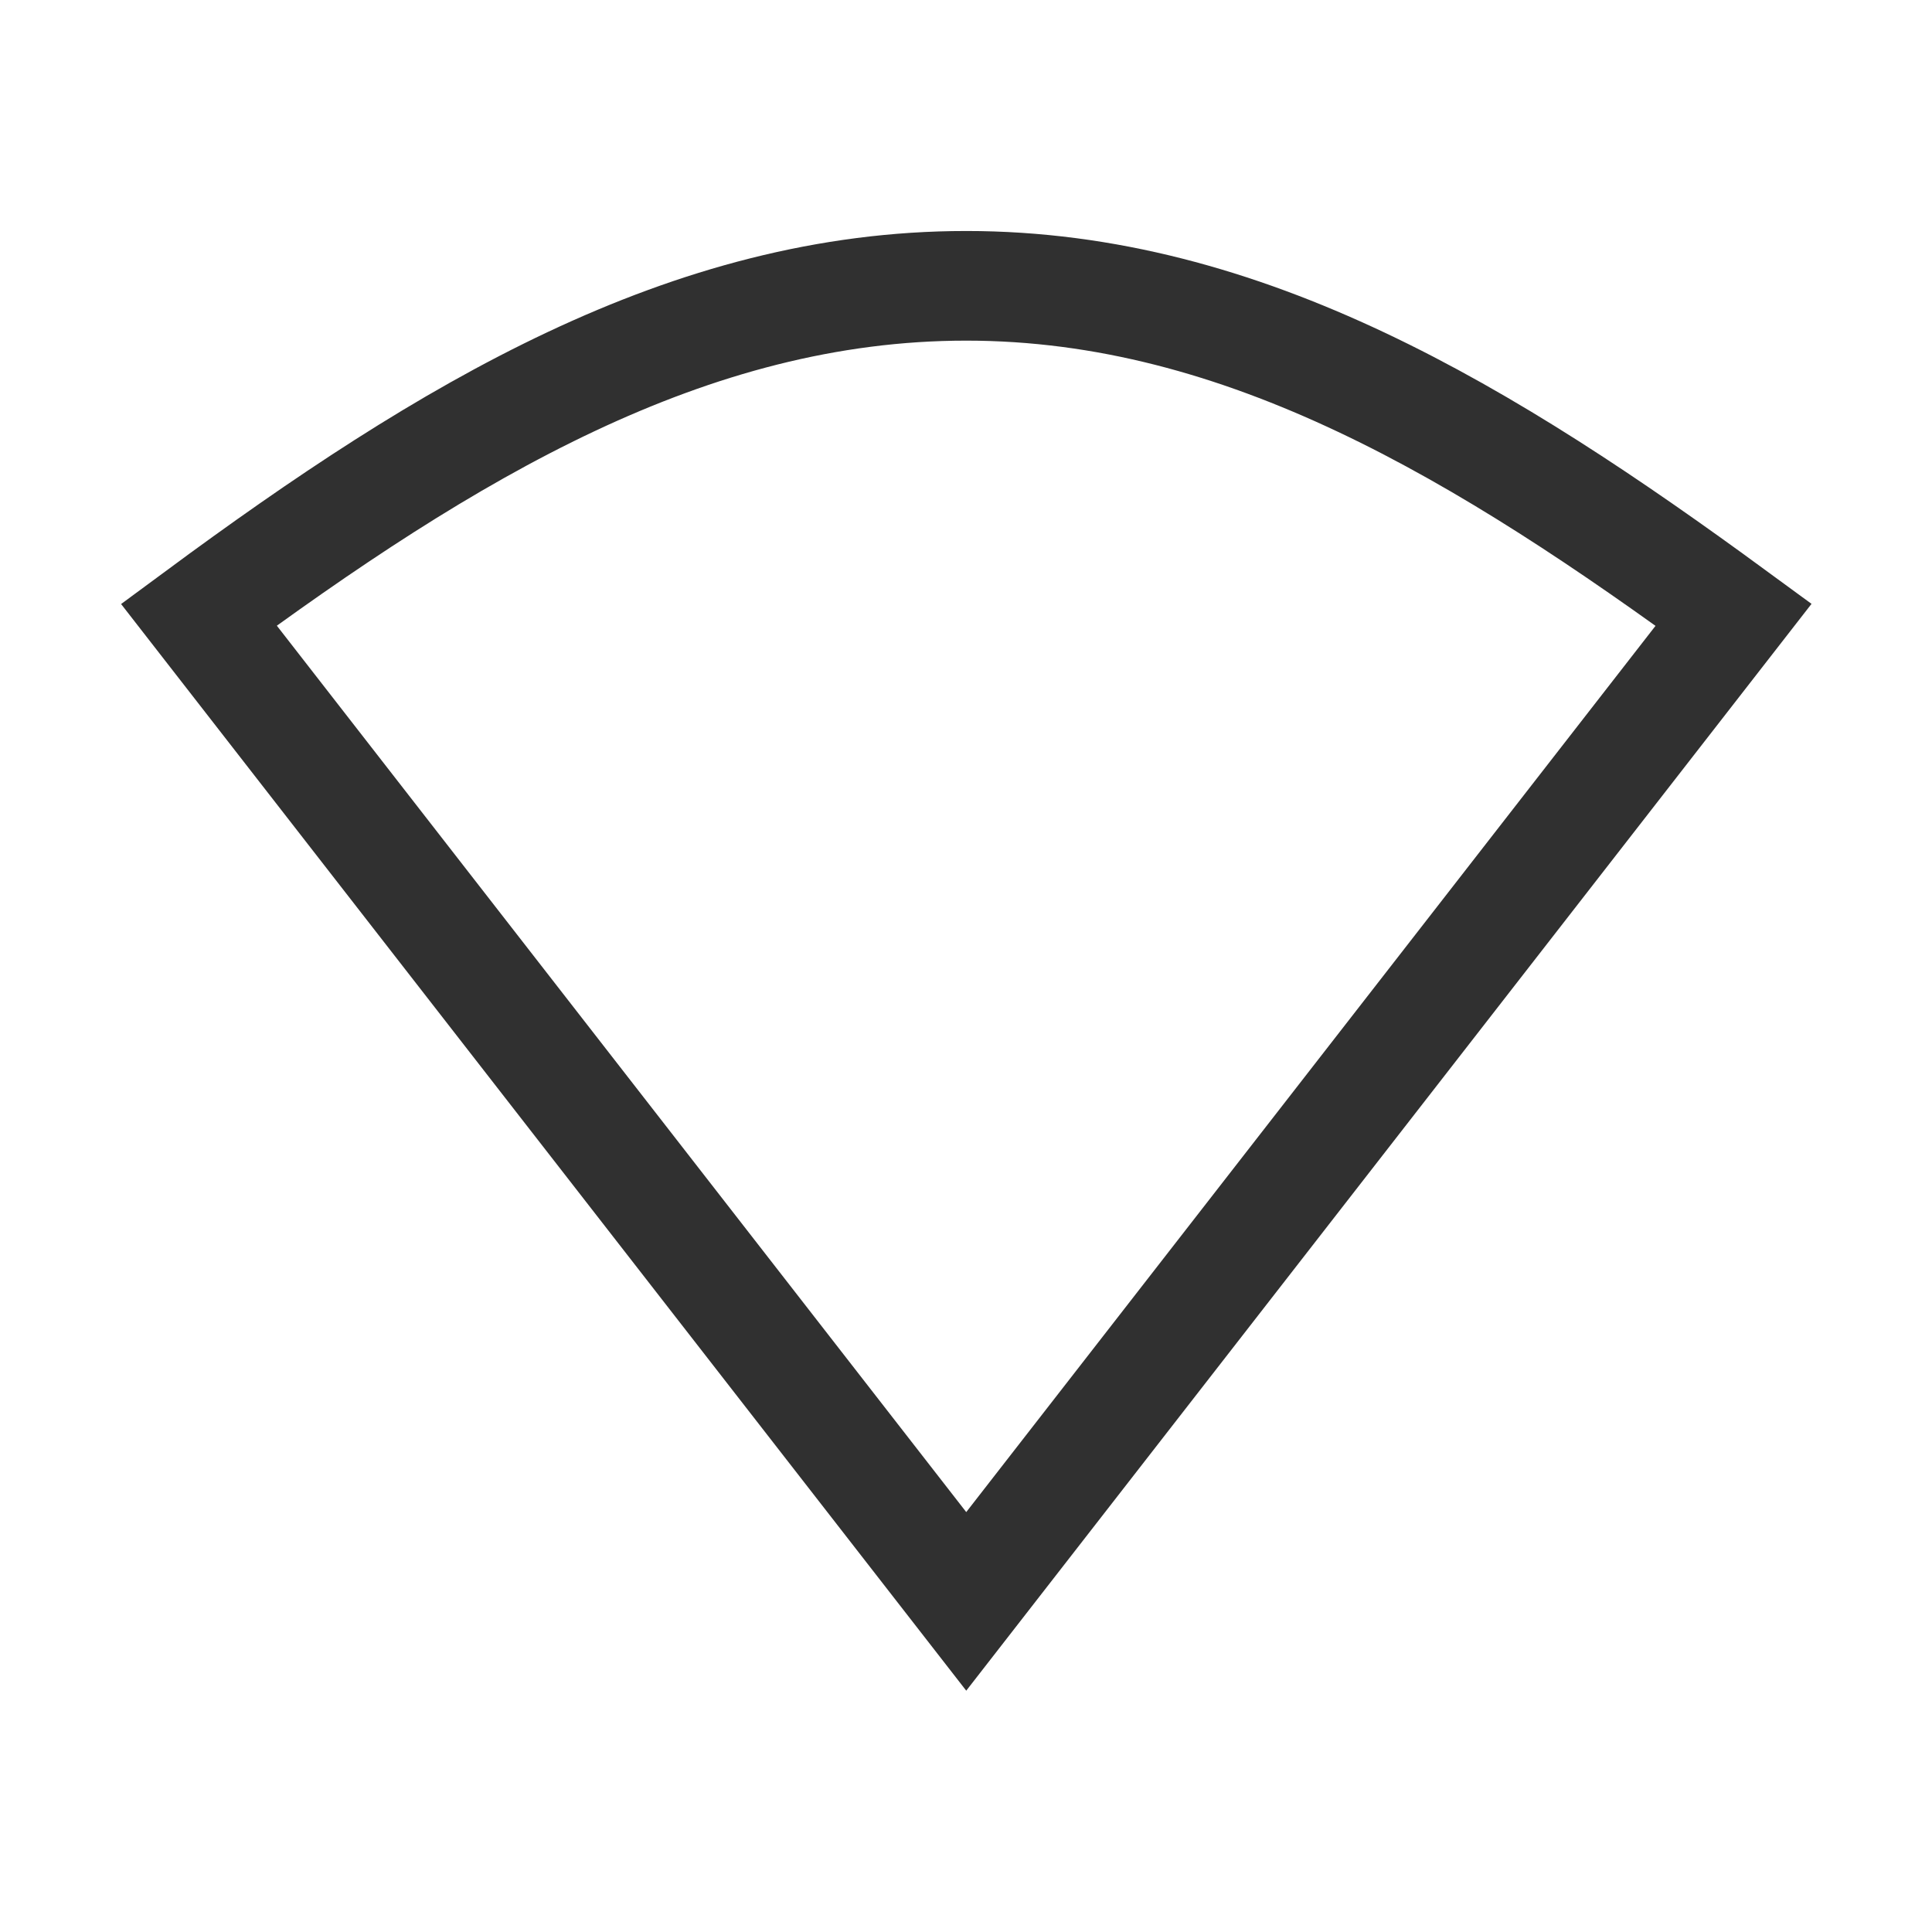 <?xml version="1.0" encoding="UTF-8"?>
<svg width="16" height="16" version="1.1" viewBox="0 0 16 16" xmlns="http://www.w3.org/2000/svg" xmlns:cc="http://creativecommons.org/ns#" xmlns:dc="http://purl.org/dc/elements/1.1/" xmlns:rdf="http://www.w3.org/1999/02/22-rdf-syntax-ns#">
 <defs>
  <style id="current-color-scheme" type="text/css">.ColorScheme-Text { color:#444444; } .ColorScheme-Highlight { color:#5294e2; }</style>
 </defs>
 <path class="ColorScheme-Text" d="m8.002 2.367c-2.305 0-4.299 1.206-6.355 2.724l6.355 8.171 6.355-8.171c-2.049-1.501-4.05-2.724-6.355-2.724z" color="#444444" fill="none" stroke="#303030" stroke-width=".908"/>
</svg>
